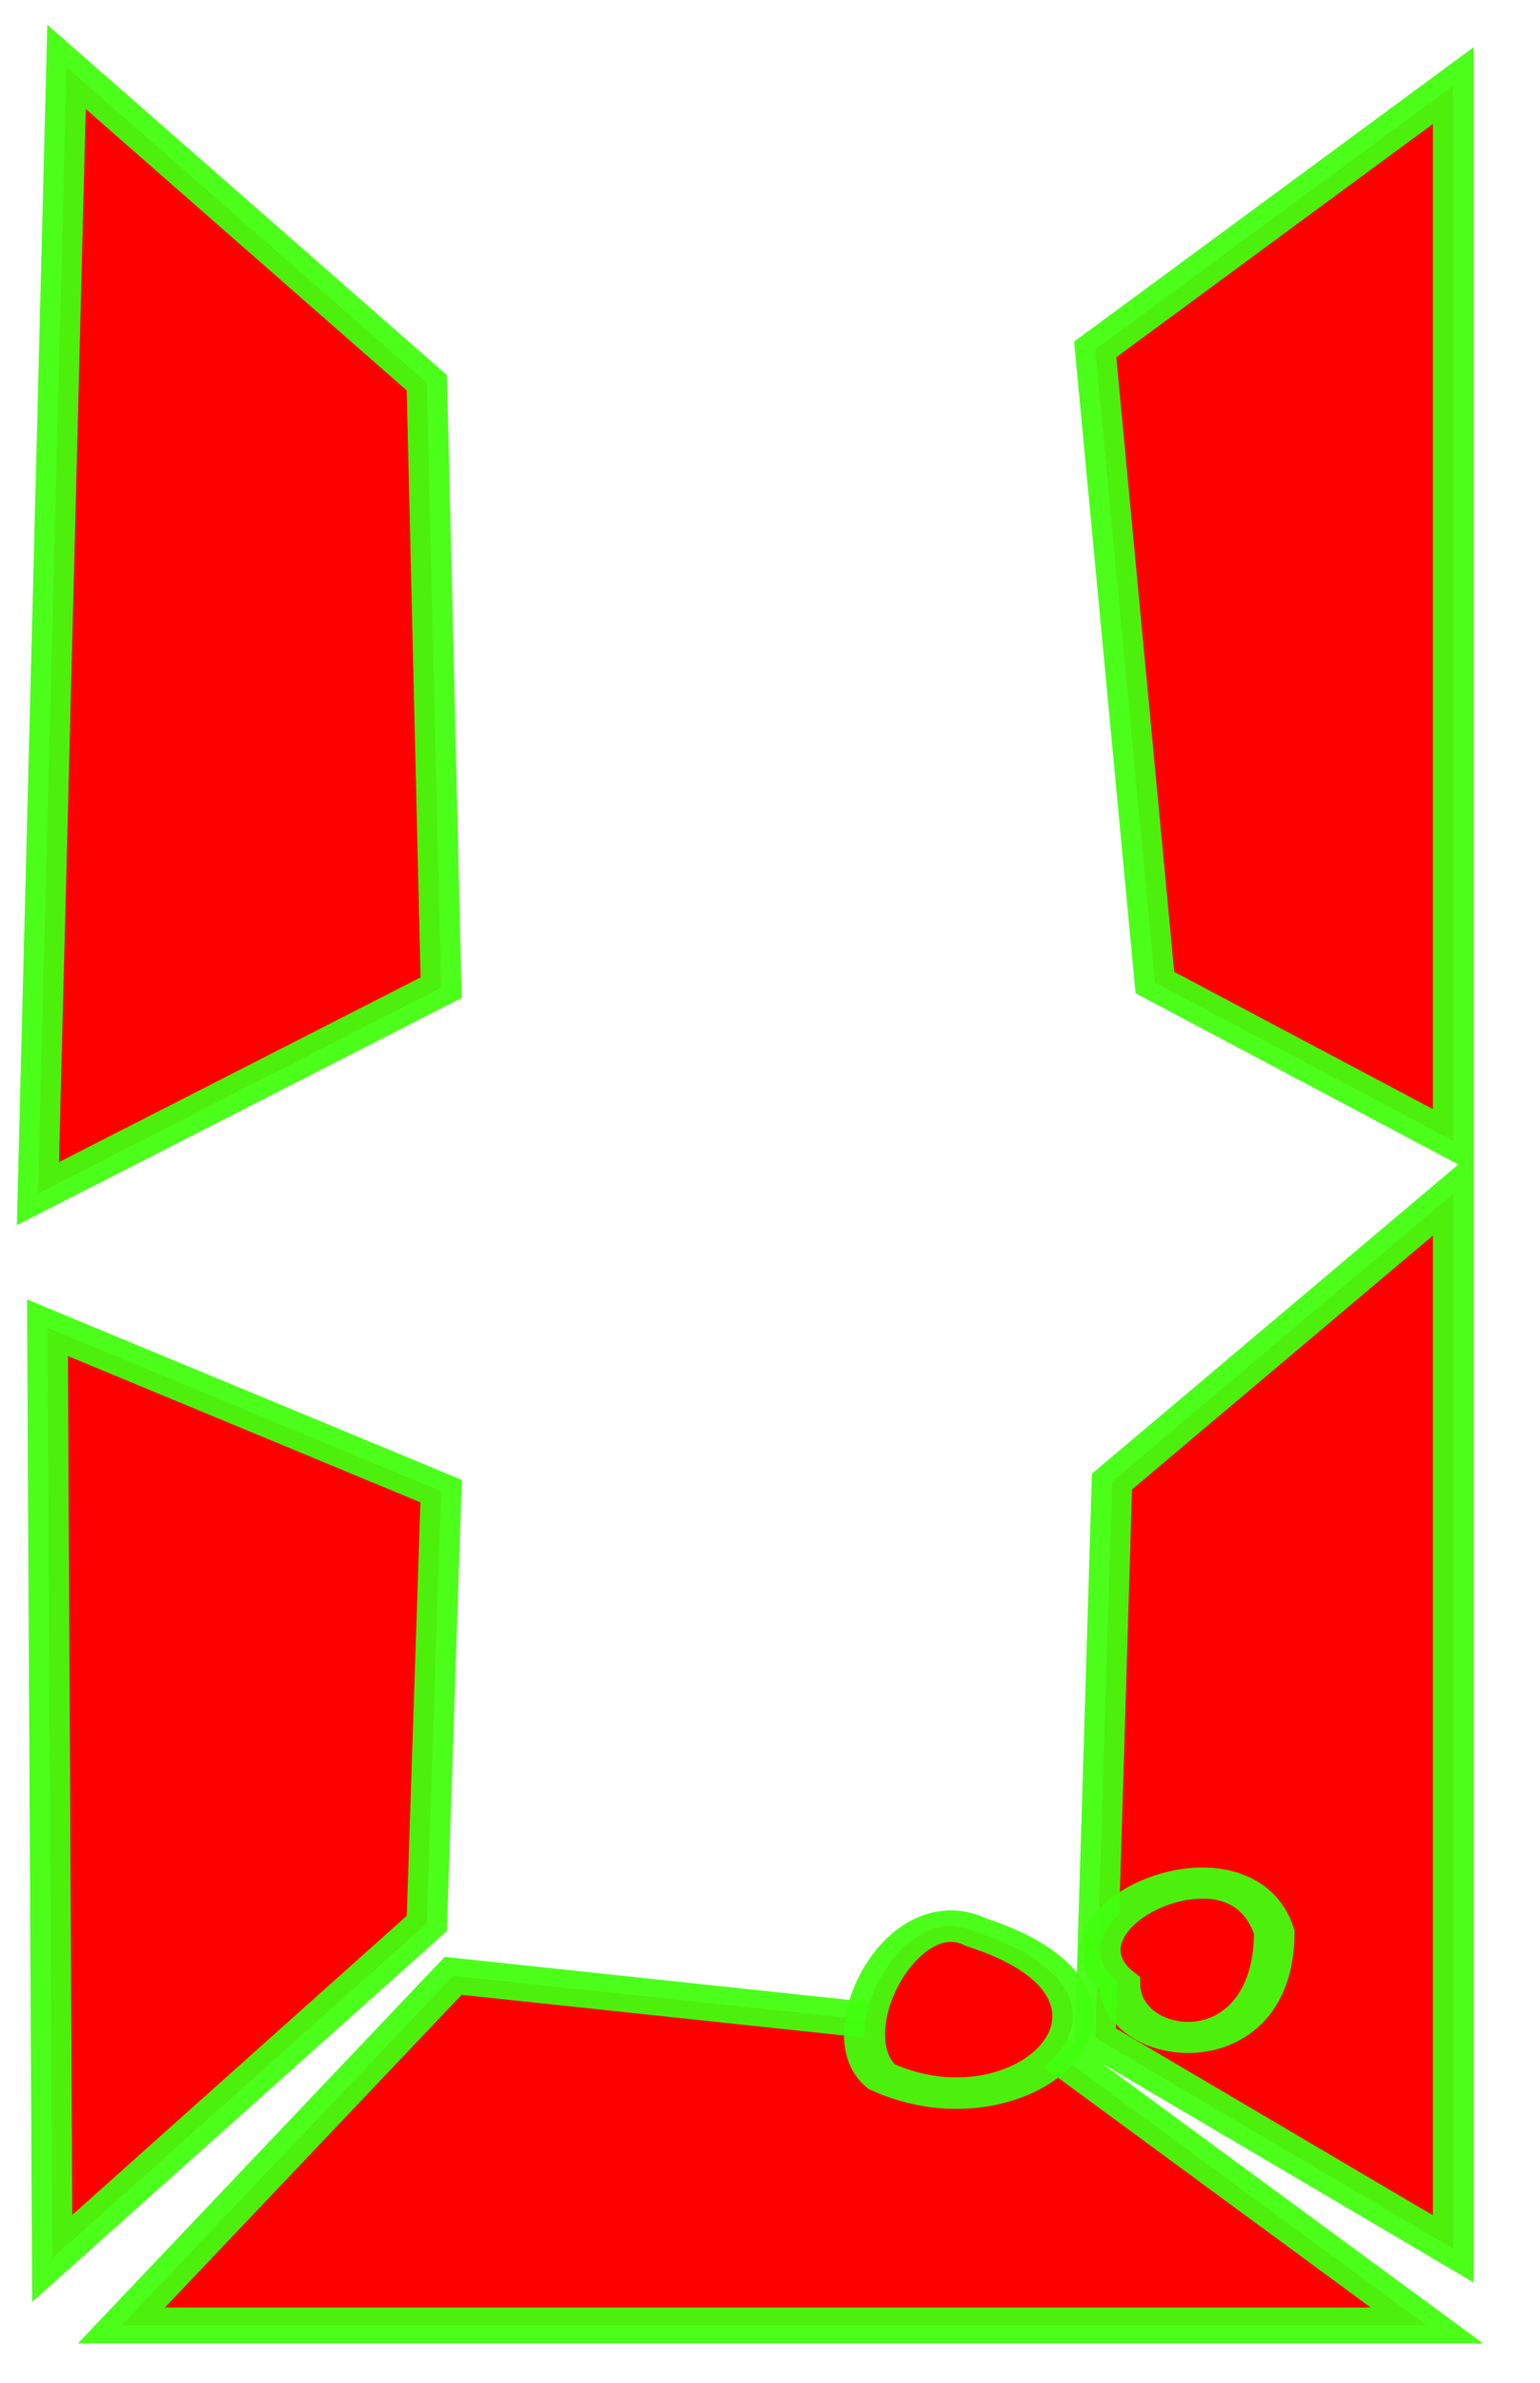 <?xml version="1.0" encoding="UTF-8" standalone="no"?>
<!-- Created with Inkscape (http://www.inkscape.org/) -->

<svg
   xmlns:dc="http://purl.org/dc/elements/1.1/"
   xmlns:cc="http://creativecommons.org/ns#"
   xmlns:rdf="http://www.w3.org/1999/02/22-rdf-syntax-ns#"
   xmlns:svg="http://www.w3.org/2000/svg"
   xmlns="http://www.w3.org/2000/svg"
   version="1.1"
   width="139"
   height="215"
   id="svg2">
  <defs
     id="defs4">
    <font
       horiz-origin-x="0"
       horiz-origin-y="0"
       horiz-adv-x="1024"
       vert-origin-x="45"
       vert-origin-y="90"
       vert-adv-y="90"
       id="font2987" />
    <filter
       color-interpolation-filters="sRGB"
       id="filter7968">
      <feGaussianBlur
         stdDeviation="0.975"
         id="feGaussianBlur7970" />
    </filter>
    <filter
       color-interpolation-filters="sRGB"
       id="filter8087">
      <feGaussianBlur
         stdDeviation="0.791"
         id="feGaussianBlur8089" />
    </filter>
    <filter
       color-interpolation-filters="sRGB"
       id="filter8217">
      <feGaussianBlur
         stdDeviation="0.57"
         id="feGaussianBlur8219" />
    </filter>
    <filter
       color-interpolation-filters="sRGB"
       id="filter8249">
      <feGaussianBlur
         stdDeviation="0.858"
         id="feGaussianBlur8251" />
    </filter>
    <filter
       color-interpolation-filters="sRGB"
       id="filter8255">
      <feGaussianBlur
         stdDeviation="0.602"
         id="feGaussianBlur8257" />
    </filter>
  </defs>
  <g
     transform="matrix(-1.077,0,0,-0.952,147.326,1004.807)"
     id="layer1">
    <g
       id="g8222">
      <g
         id="g8115">
        <g
           id="g8106">
          <g
             transform="matrix(1.58,0,0,1.37,22.708,-265.653)"
             id="g6569"
             style="fill:#ff0000;fill-opacity:1;stroke:#41ff0d;stroke-width:2.175;stroke-miterlimit:4;stroke-opacity:0.941;stroke-dasharray:none;filter:url(#filter8087)">
            <g
               id="g3005">
              <path
                 d="m 130,5 -30,25 5,60 25,15 z M 13.802,3.224 11.405,110 45.192,90.483 43.994,33.162 z M 130,110 101.405,137.29 100,190 l 30,20 z m -117.796,12.71 0.399,88.193 31.39,-31.744 1.198,-40.966 z m 33.994,61.418 -27.796,33.131 109.393,0 L 95,190 z"
                 transform="matrix(-0.633,0,0,-0.73,77.414,962.052)"
                 id="path7957"
                 style="fill:#ff0000;fill-opacity:1;stroke:#41ff0d;stroke-width:3.4;stroke-linecap:butt;stroke-linejoin:miter;stroke-miterlimit:4;stroke-opacity:0.941;stroke-dasharray:none;filter:url(#filter7968)" />
              <path
                 d="m 20.442,-1.697 c 3.929,2.509 7.686,-7.083 5,-10 -7.586,-4.507 -15.686,5.494 -5,10 z"
                 transform="translate(0,832.362)"
                 id="path6561"
                 style="fill:#ff0000;fill-opacity:1;stroke:#41ff0d;stroke-width:2.175;stroke-linecap:butt;stroke-linejoin:miter;stroke-miterlimit:4;stroke-opacity:0.941;stroke-dasharray:none" />
              <path
                 d="m 12.803,827.111 c 4.366,4.39 -6.34,11.063 -8.187,3.554 0,-9.739 8.187,-8.424 8.187,-3.554 z"
                 id="path6567"
                 style="fill:#ff0000;fill-opacity:1;stroke:#41ff0d;stroke-width:2.149;stroke-linecap:butt;stroke-linejoin:miter;stroke-miterlimit:4;stroke-opacity:0.941;stroke-dasharray:none" />
            </g>
          </g>
        </g>
      </g>
    </g>
  </g>
</svg>
